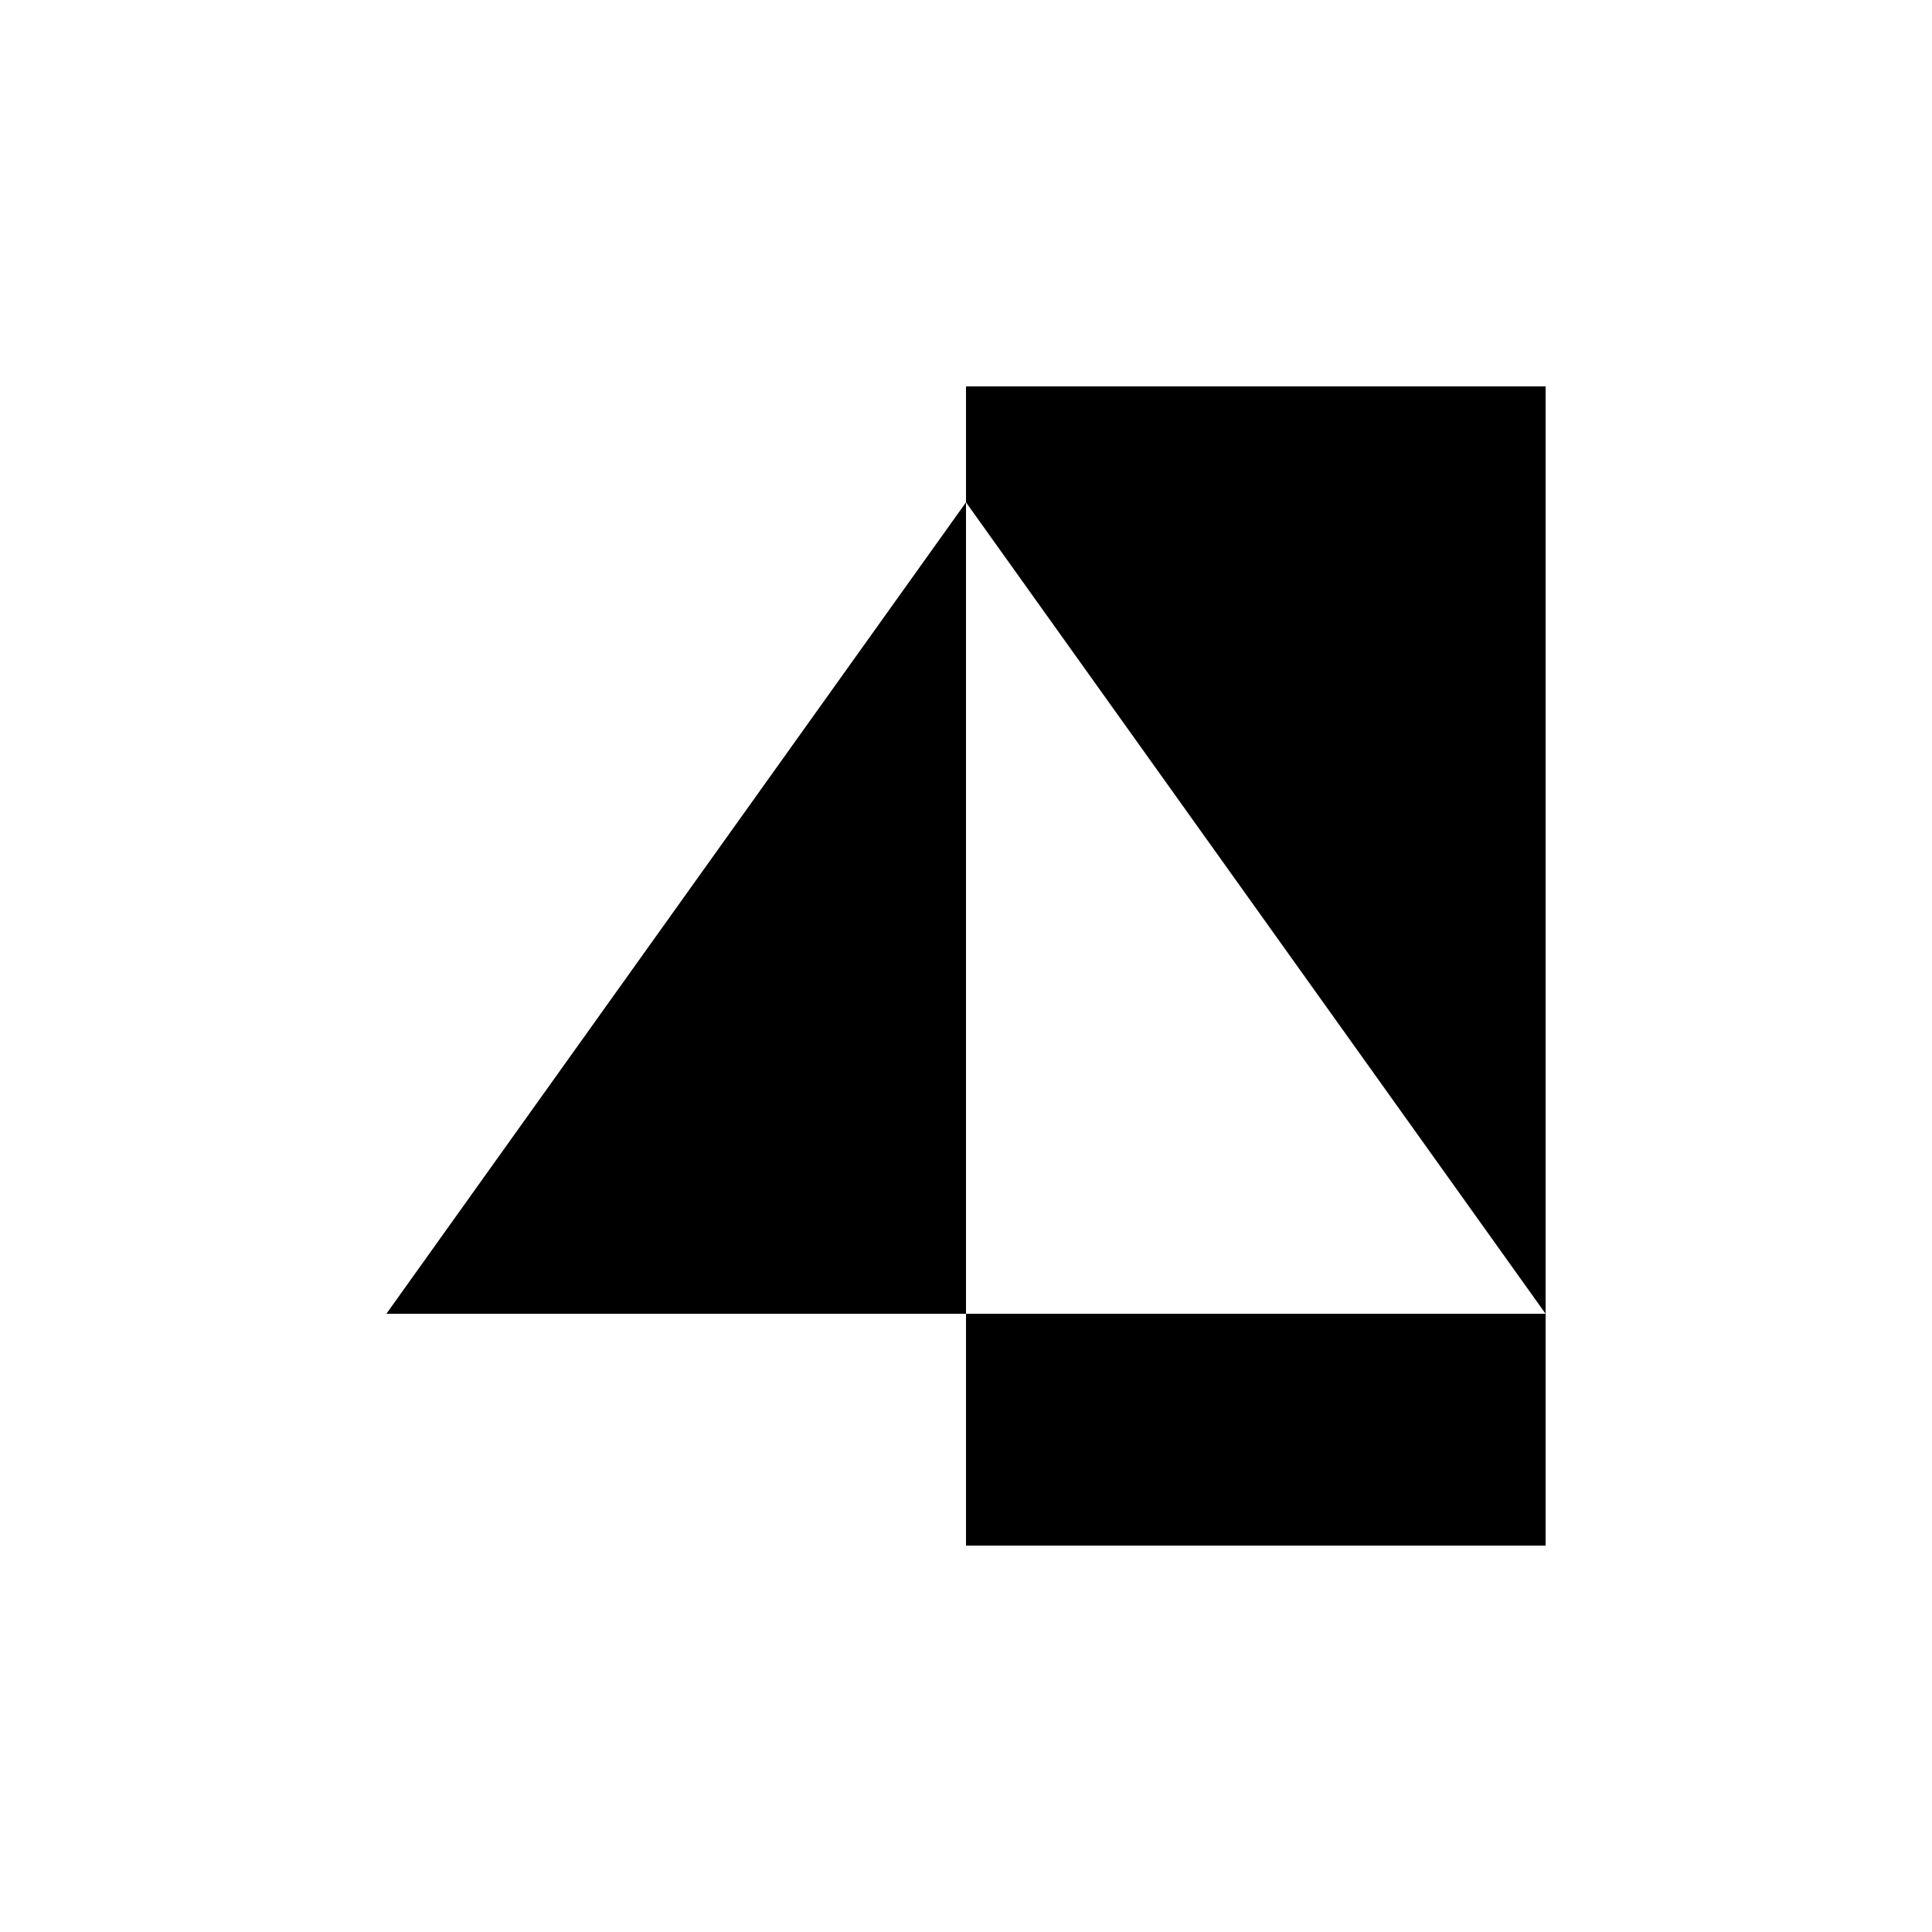 <svg xmlns="http://www.w3.org/2000/svg" viewBox="-100 -100 500 500"><path style="fill:#000000" fill-rule="evenodd" d="M 0 240 L 150 30 L 300 240 L 150 240 L 150 300 L 300 300 L 300 240 L 300 0 L 150 0 L 150 30 L 150 240 L 0 240"/></svg>
